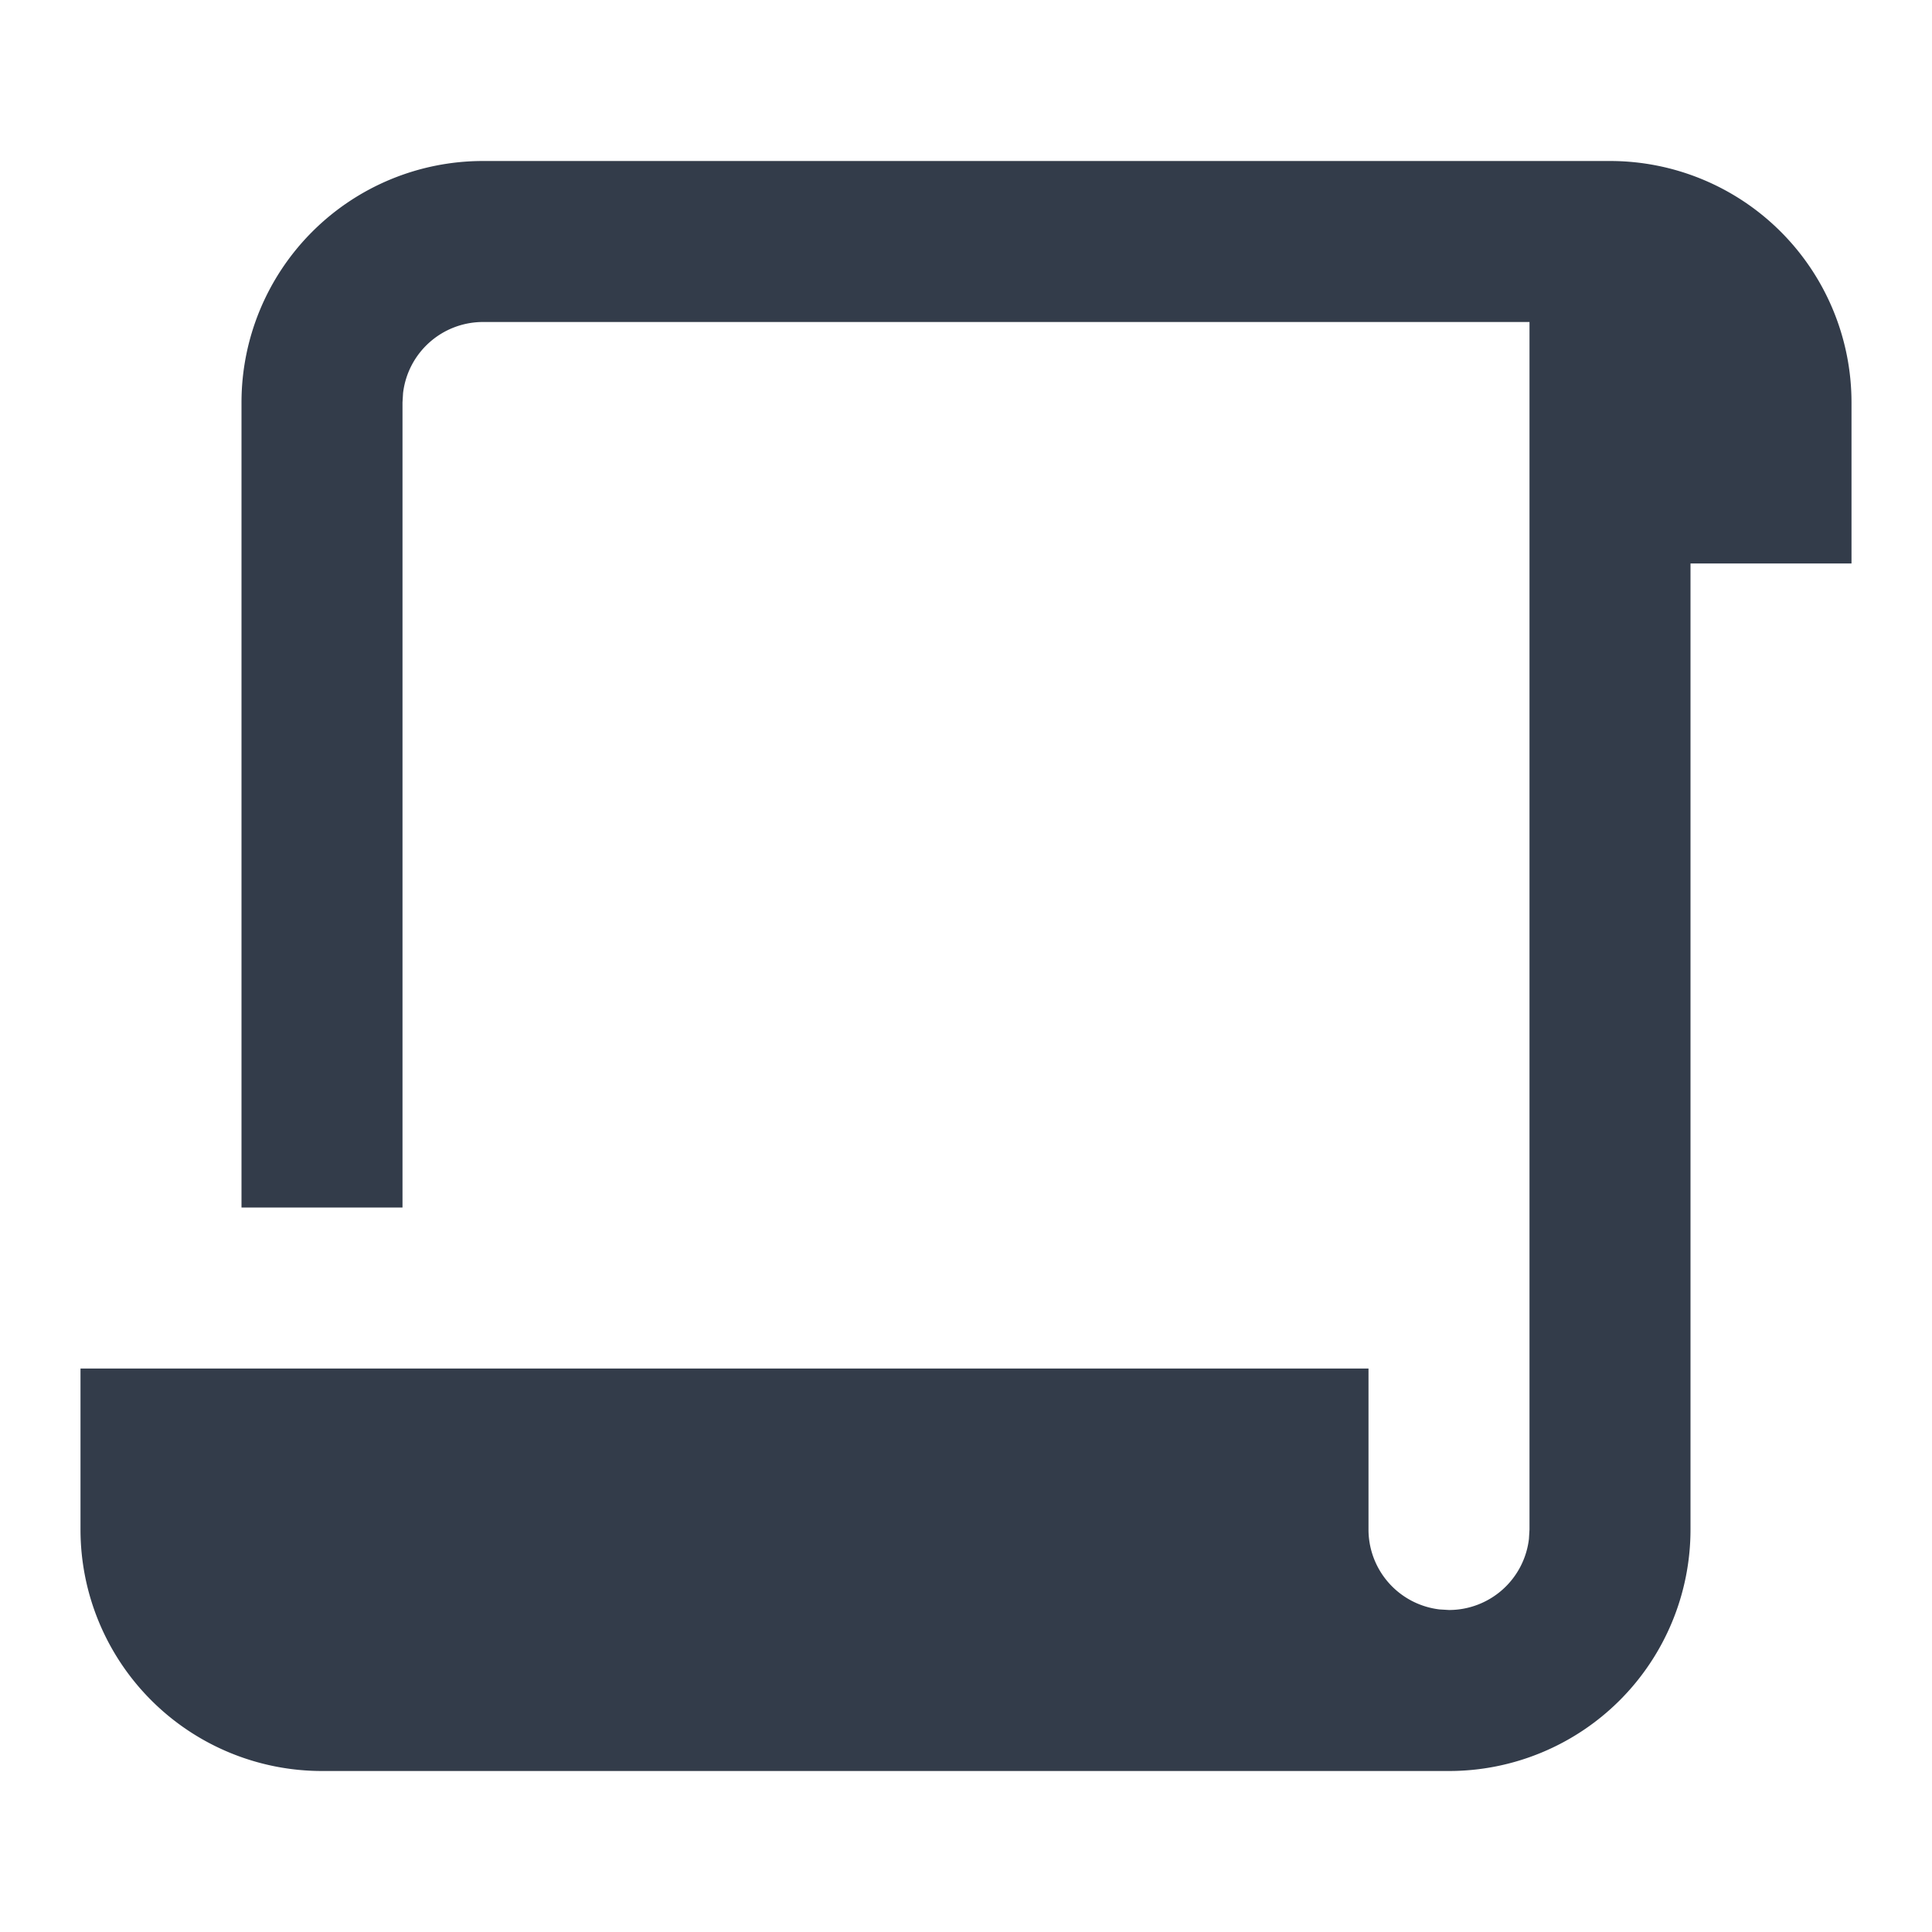 <?xml version="1.0" encoding="UTF-8" standalone="no"?> <svg xmlns="http://www.w3.org/2000/svg" viewBox="0 0 24 24" width="24" height="24"><path fill="none" d="M0 0h24v24H0z"/><path d="M20 2a3 3 0 0 1 3 3v2h-2v12a3 3 0 0 1-3 3H4a3 3 0 0 1-3-3v-2h16v2a1 1 0 0 0 .883.993L18 20a1 1 0 0 0 .993-.883L19 19V4H6a1 1 0 0 0-.993.883L5 5v10H3V5a3 3 0 0 1 3-3h14z" fill="#333c4a"/></svg>